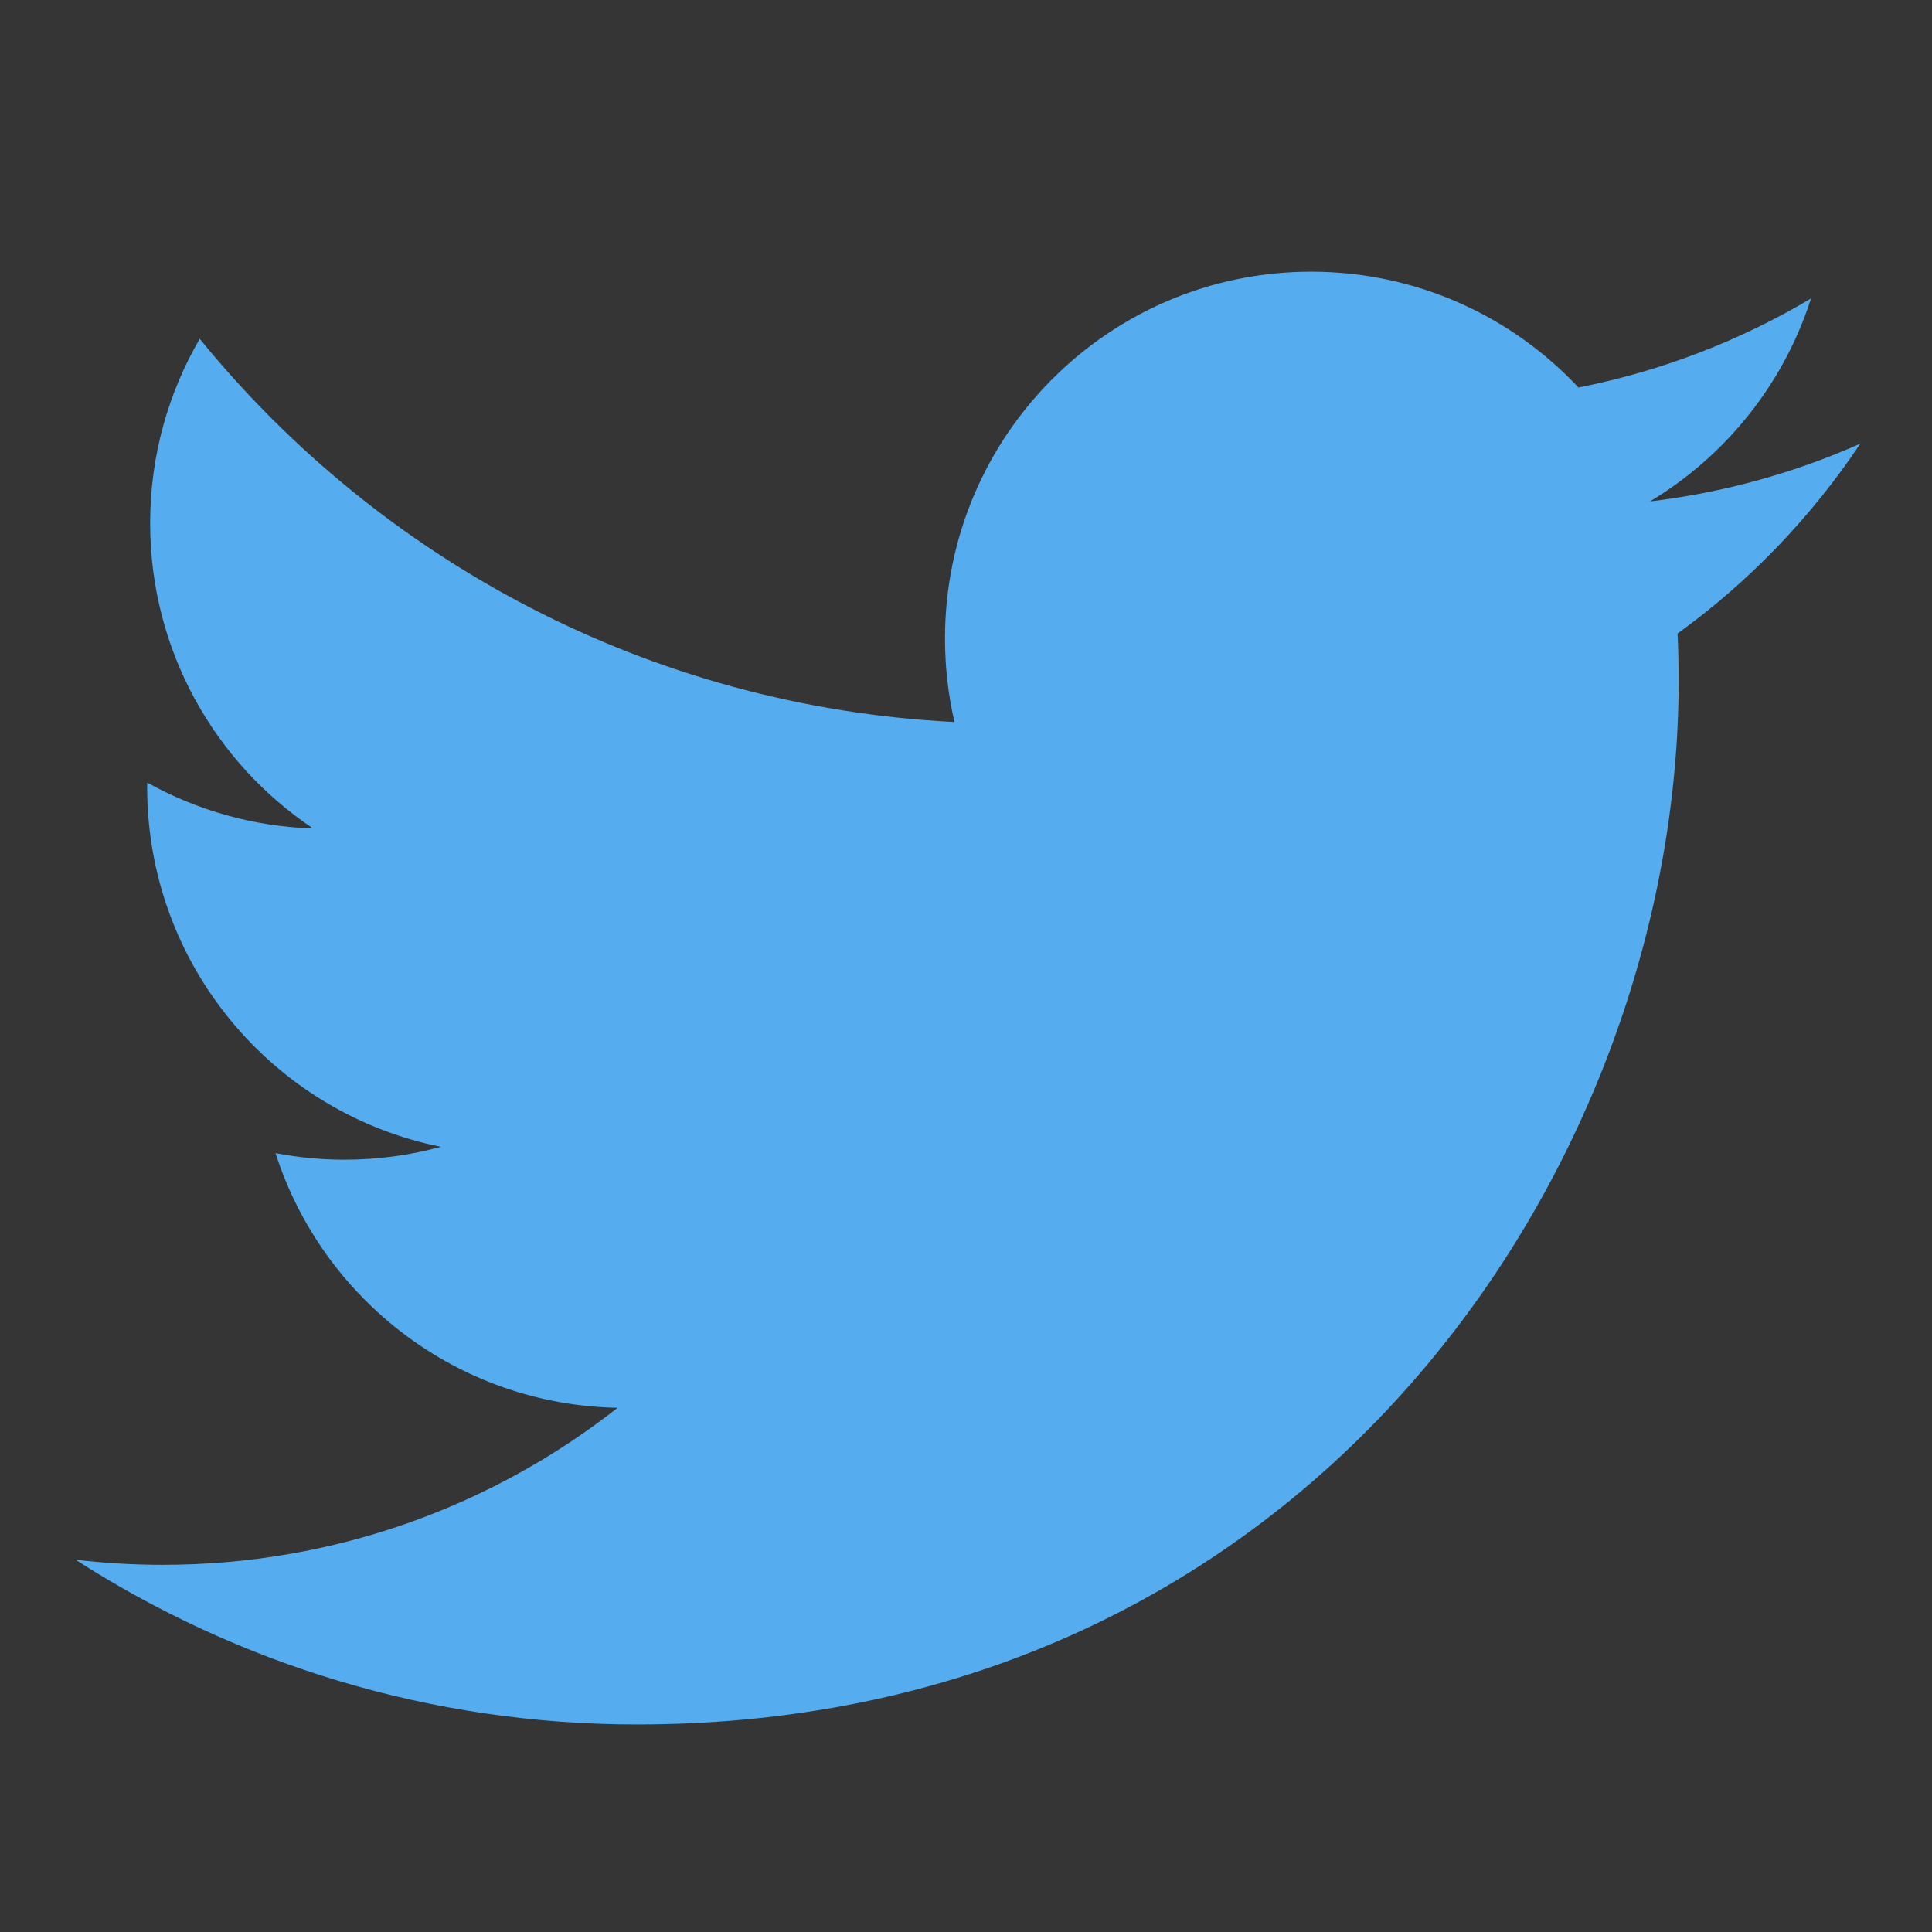 <?xml version="1.0" encoding="UTF-8"?>
<svg width="512px" height="512px" viewBox="0 0 512 512" version="1.1" xmlns="http://www.w3.org/2000/svg" xmlns:xlink="http://www.w3.org/1999/xlink">
    <rect x="0" y="0" width="512" height="512" fill="#333333" stroke="none"/>
    <!-- Generator: Sketch 60.1 (88133) - https://sketch.com -->
    <title>Icon512</title>
    <desc>Created with Sketch.</desc>
    <g id="Icon512" stroke="none" stroke-width="1" fill="none" fill-rule="evenodd">
        <g>
            <rect id="Rectangle" fill-opacity="0.01" fill="#FFFFFF" x="0" y="0" width="512" height="512"></rect>
            <g id="twitter-seeklogo.com" transform="translate(20, 72)" fill="#55ACEE" fill-rule="nonzero">
                <path d="M473,45.576 C455.597,53.306 436.894,58.53 417.264,60.88 C437.301,48.851 452.687,29.803 459.932,7.108 C441.183,18.245 420.414,26.334 398.31,30.694 C380.608,11.804 355.388,0 327.477,0 C273.883,0 230.432,43.517 230.432,97.192 C230.432,104.809 231.292,112.228 232.946,119.341 C152.295,115.288 80.79,76.593 32.928,17.791 C24.575,32.146 19.789,48.842 19.789,66.654 C19.789,100.373 36.923,130.123 62.961,147.552 C47.053,147.047 32.09,142.676 19.005,135.396 C18.999,135.801 18.999,136.209 18.999,136.617 C18.999,183.709 52.449,222.993 96.842,231.92 C88.699,234.142 80.126,235.329 71.274,235.329 C65.022,235.329 58.942,234.721 53.018,233.586 C65.366,272.2 101.204,300.3 143.668,301.085 C110.457,327.152 68.613,342.691 23.149,342.691 C15.317,342.691 7.592,342.232 0,341.334 C42.945,368.911 93.955,385 148.757,385 C327.25,385 424.857,236.899 424.857,108.462 C424.857,104.248 424.764,100.056 424.577,95.889 C443.536,82.185 459.989,65.067 473,45.576" id="Path"></path>
            </g>
        </g>
    </g>
</svg>